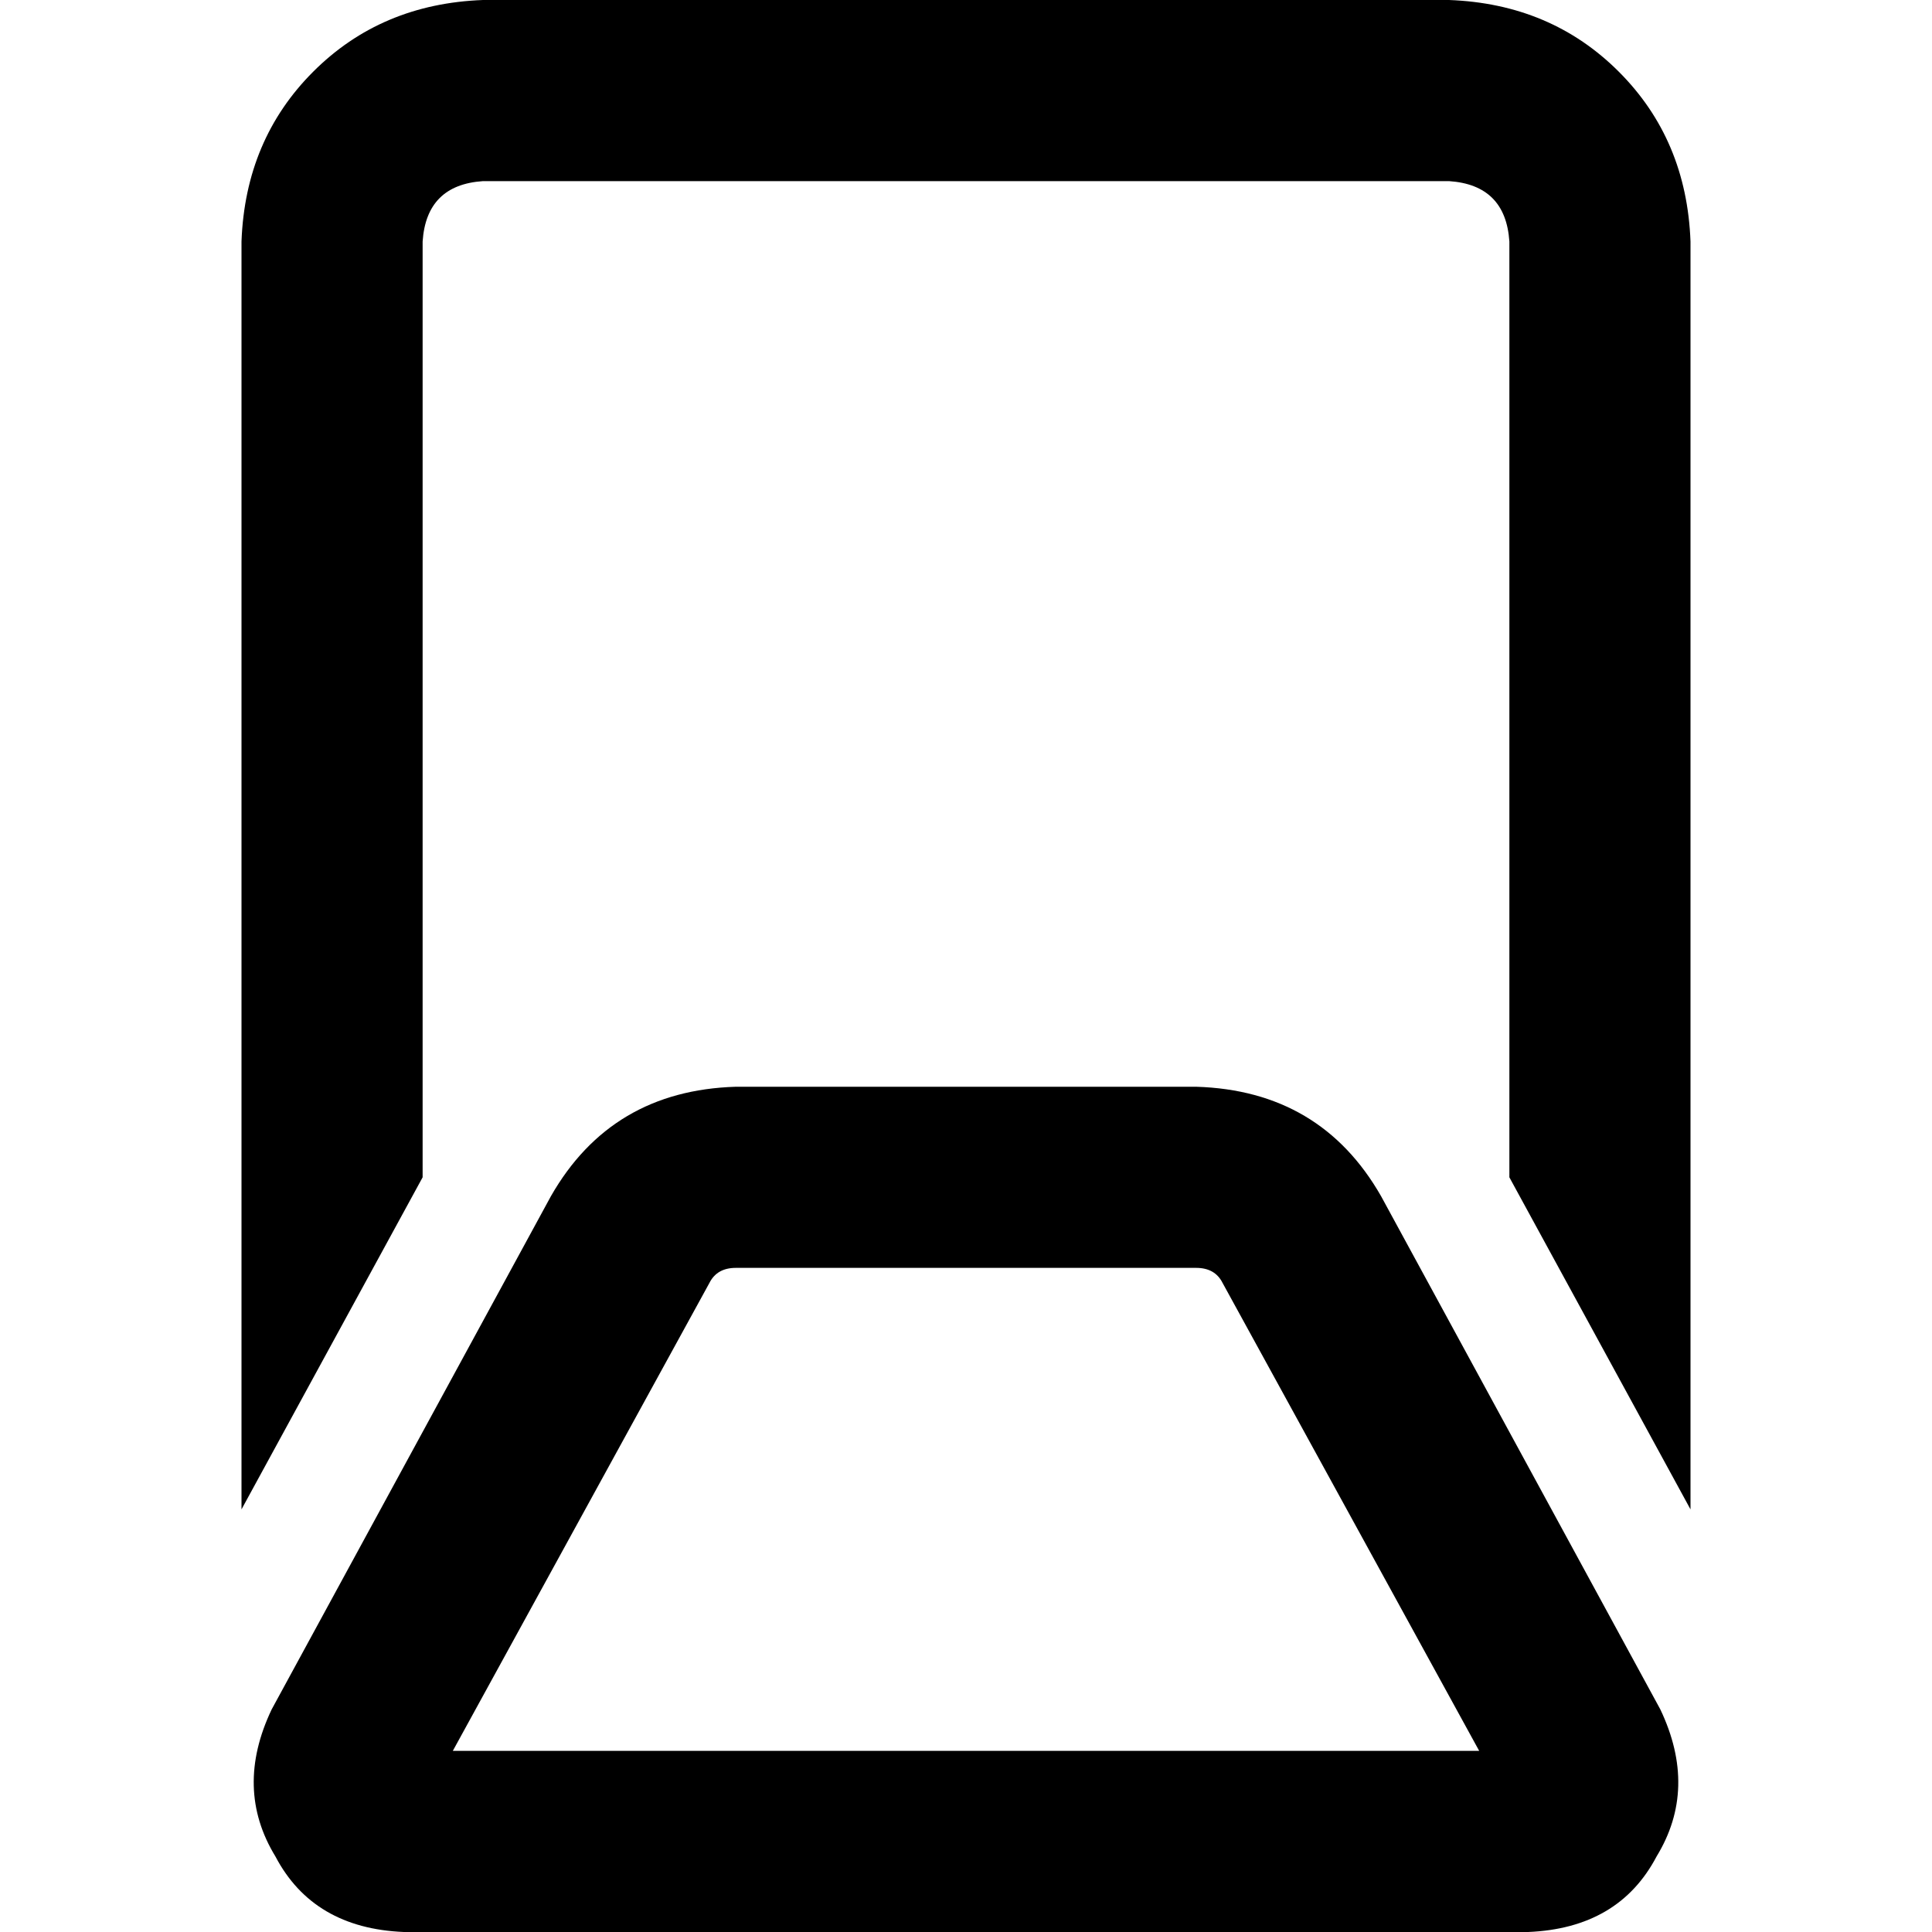 <svg xmlns="http://www.w3.org/2000/svg" viewBox="0 0 512 512">
  <path d="M 128 48 L 384 48 Q 399 49 400 64 L 400 312 L 448 400 L 448 64 Q 447 37 429 19 Q 411 1 384 0 L 128 0 Q 101 1 83 19 Q 65 37 64 64 L 64 400 L 112 312 L 112 64 Q 113 49 128 48 L 128 48 Z M 195 288 Q 162 289 146 317 L 72 453 Q 62 474 73 492 Q 83 511 107 512 L 405 512 Q 429 511 439 492 Q 450 474 440 453 L 366 317 Q 350 289 317 288 L 195 288 L 195 288 Z M 188 340 Q 190 336 195 336 L 317 336 Q 322 336 324 340 L 392 464 L 120 464 L 188 340 L 188 340 Z" />
</svg>